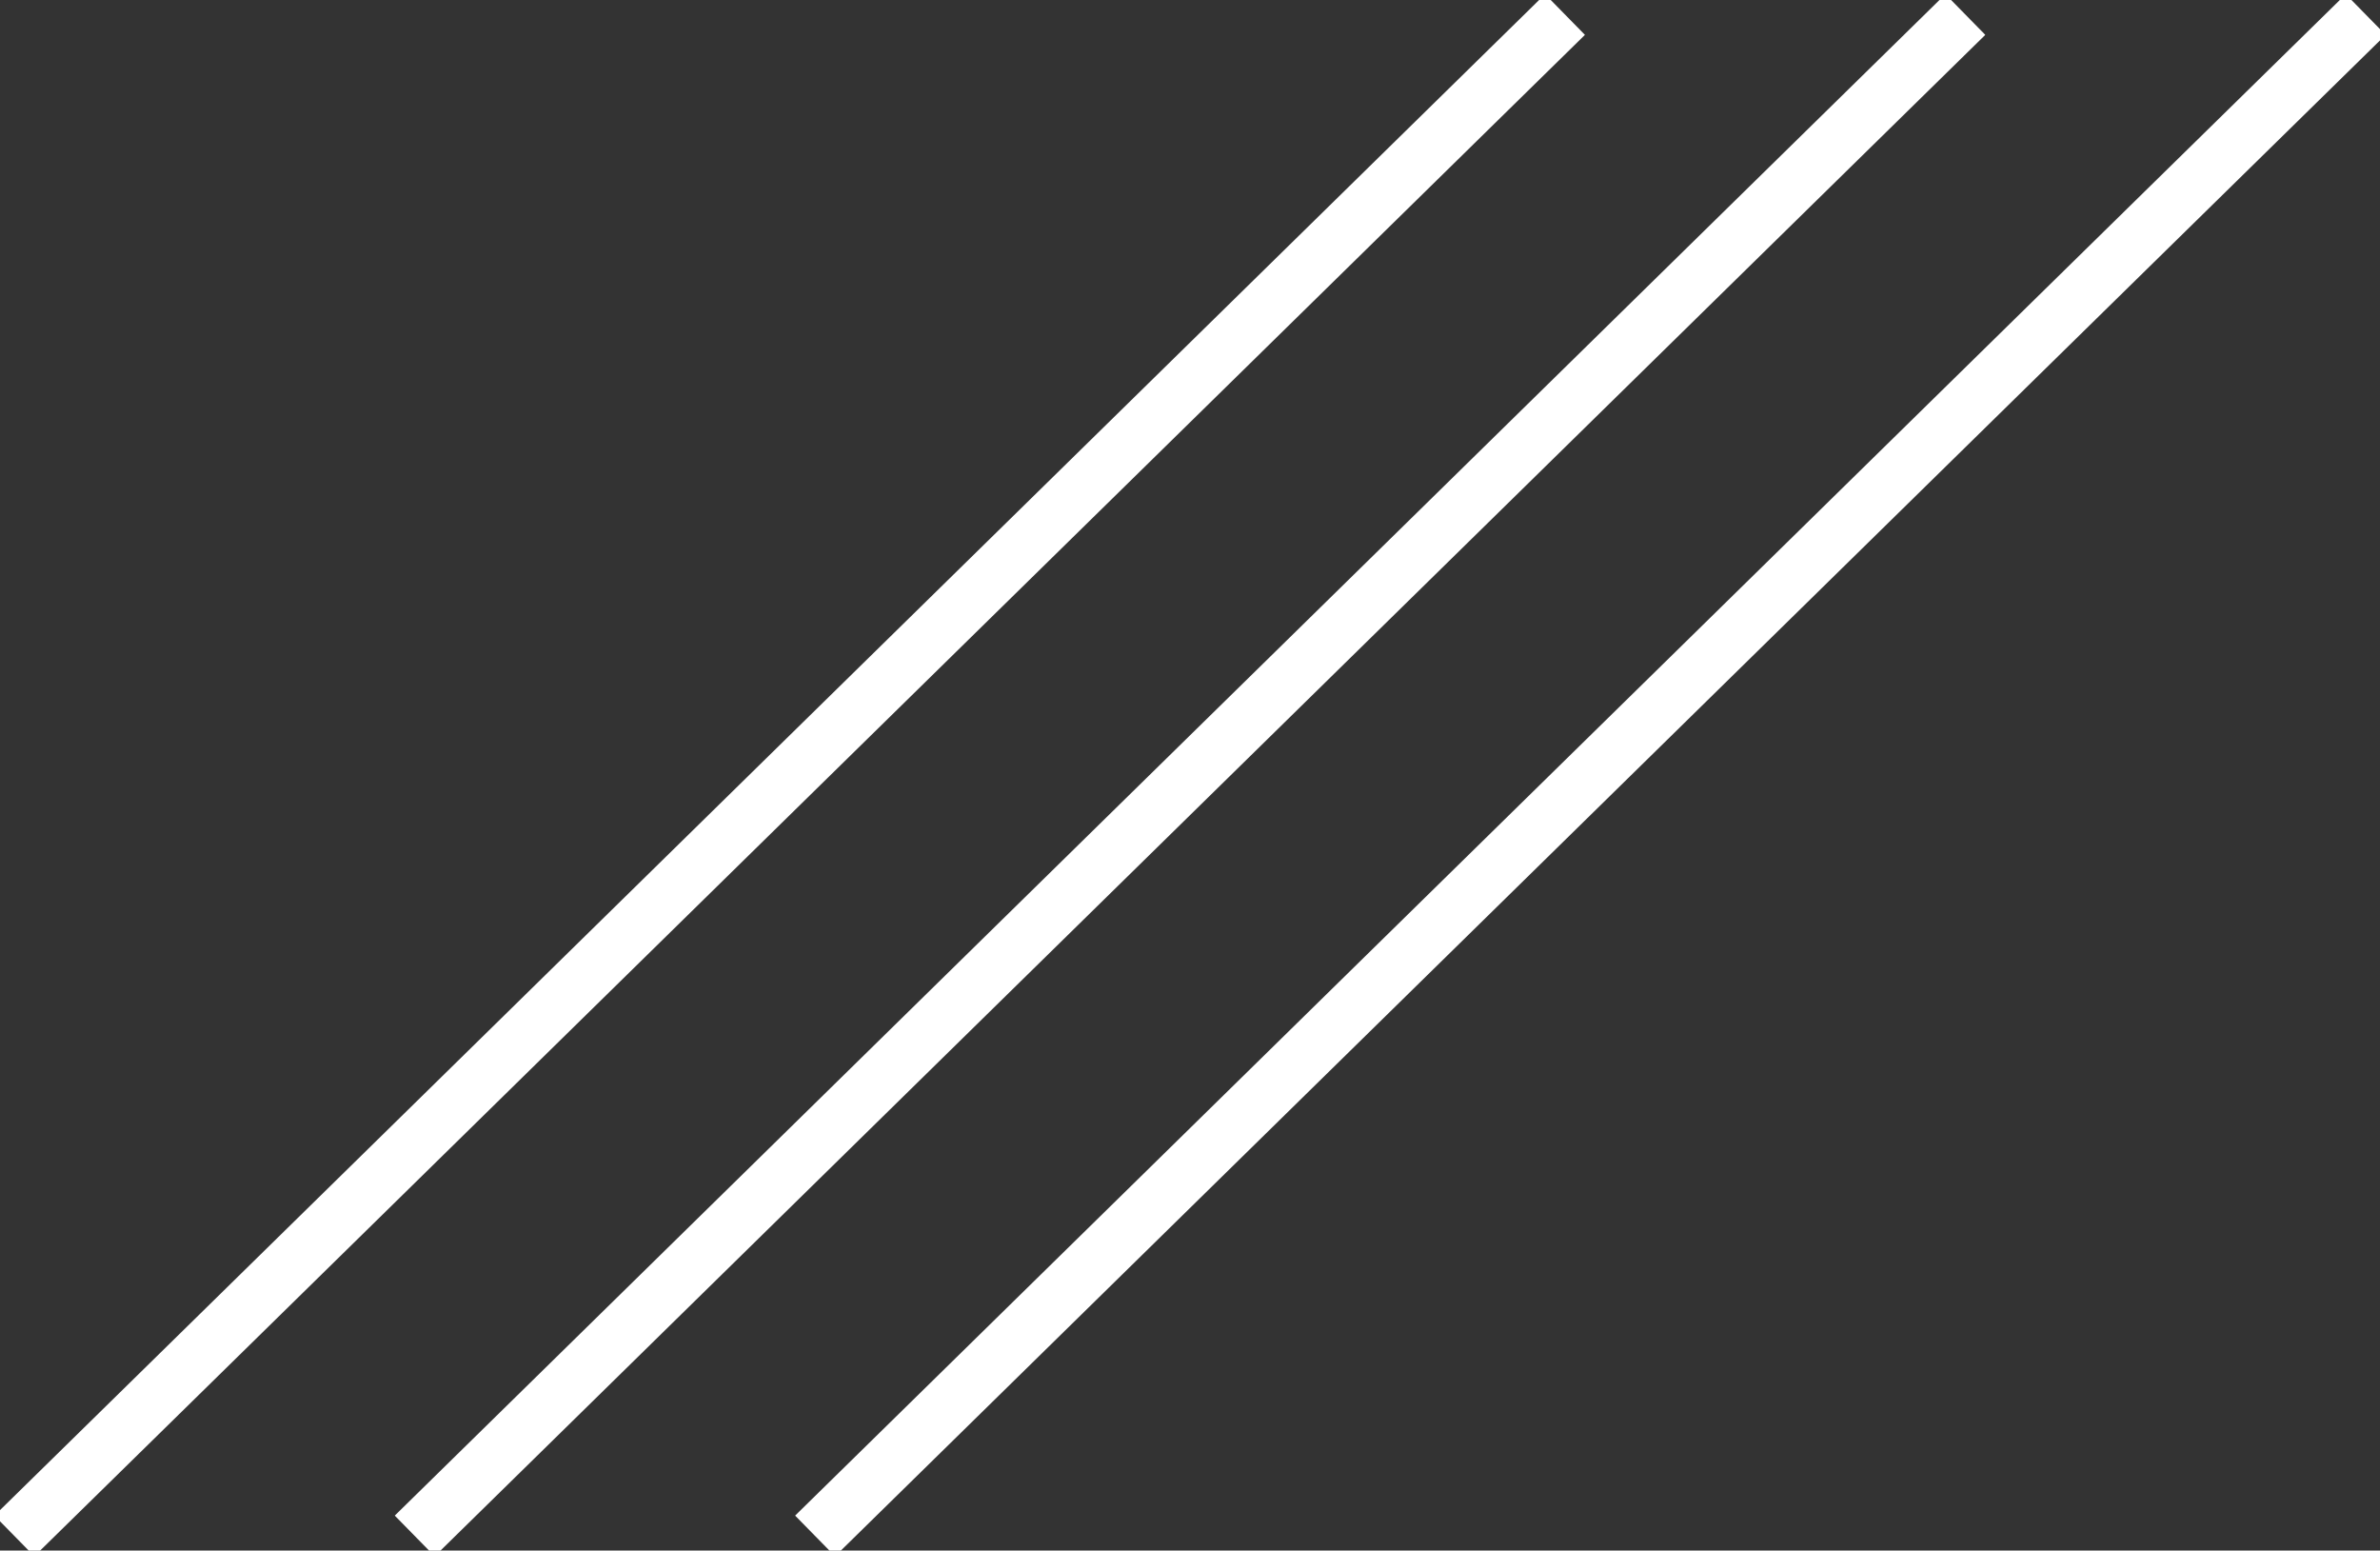 <svg xmlns="http://www.w3.org/2000/svg" xmlns:xlink="http://www.w3.org/1999/xlink" width="41.773" height="27.211" viewBox="0 0 41.773 27.211">
  <rect x="0" y="0" width="41.773" height="27.211" fill="#333333" stroke="none"/>
  <defs>
    <clipPath id="clip-path">
      <path id="Trazado_10" data-name="Trazado 10" d="M0-10.655H41.773V-37.866H0Z" transform="translate(0 37.866)" fill="#fff"/>
    </clipPath>
  </defs>
  <g id="Grupo_176" data-name="Grupo 176" transform="translate(0 37.866)">
    <g id="Grupo_6" data-name="Grupo 6" transform="translate(0 -37.866)" clip-path="url(#clip-path)">
      <g id="Grupo_3" data-name="Grupo 3" transform="translate(0.252 0.257)">
        <path id="Trazado_7" data-name="Trazado 7" d="M0-10.454l27.216-26.7" transform="translate(0 37.152)" fill="#fff" stroke="#fff" stroke-width="1"/>
      </g>
      <g id="Grupo_4" data-name="Grupo 4" transform="translate(7.279 0.257)">
        <path id="Trazado_8" data-name="Trazado 8" d="M0-10.454l27.216-26.7" transform="translate(0 37.152)" fill="#fff" stroke="#fff" stroke-width="1"/>
      </g>
      <g id="Grupo_5" data-name="Grupo 5" transform="translate(14.306 0.257)">
        <path id="Trazado_9" data-name="Trazado 9" d="M0-10.454l27.216-26.7" transform="translate(0 37.152)" fill="#fff" stroke="#fff" stroke-width="1"/>
      </g>
    </g>
  </g>
</svg>
